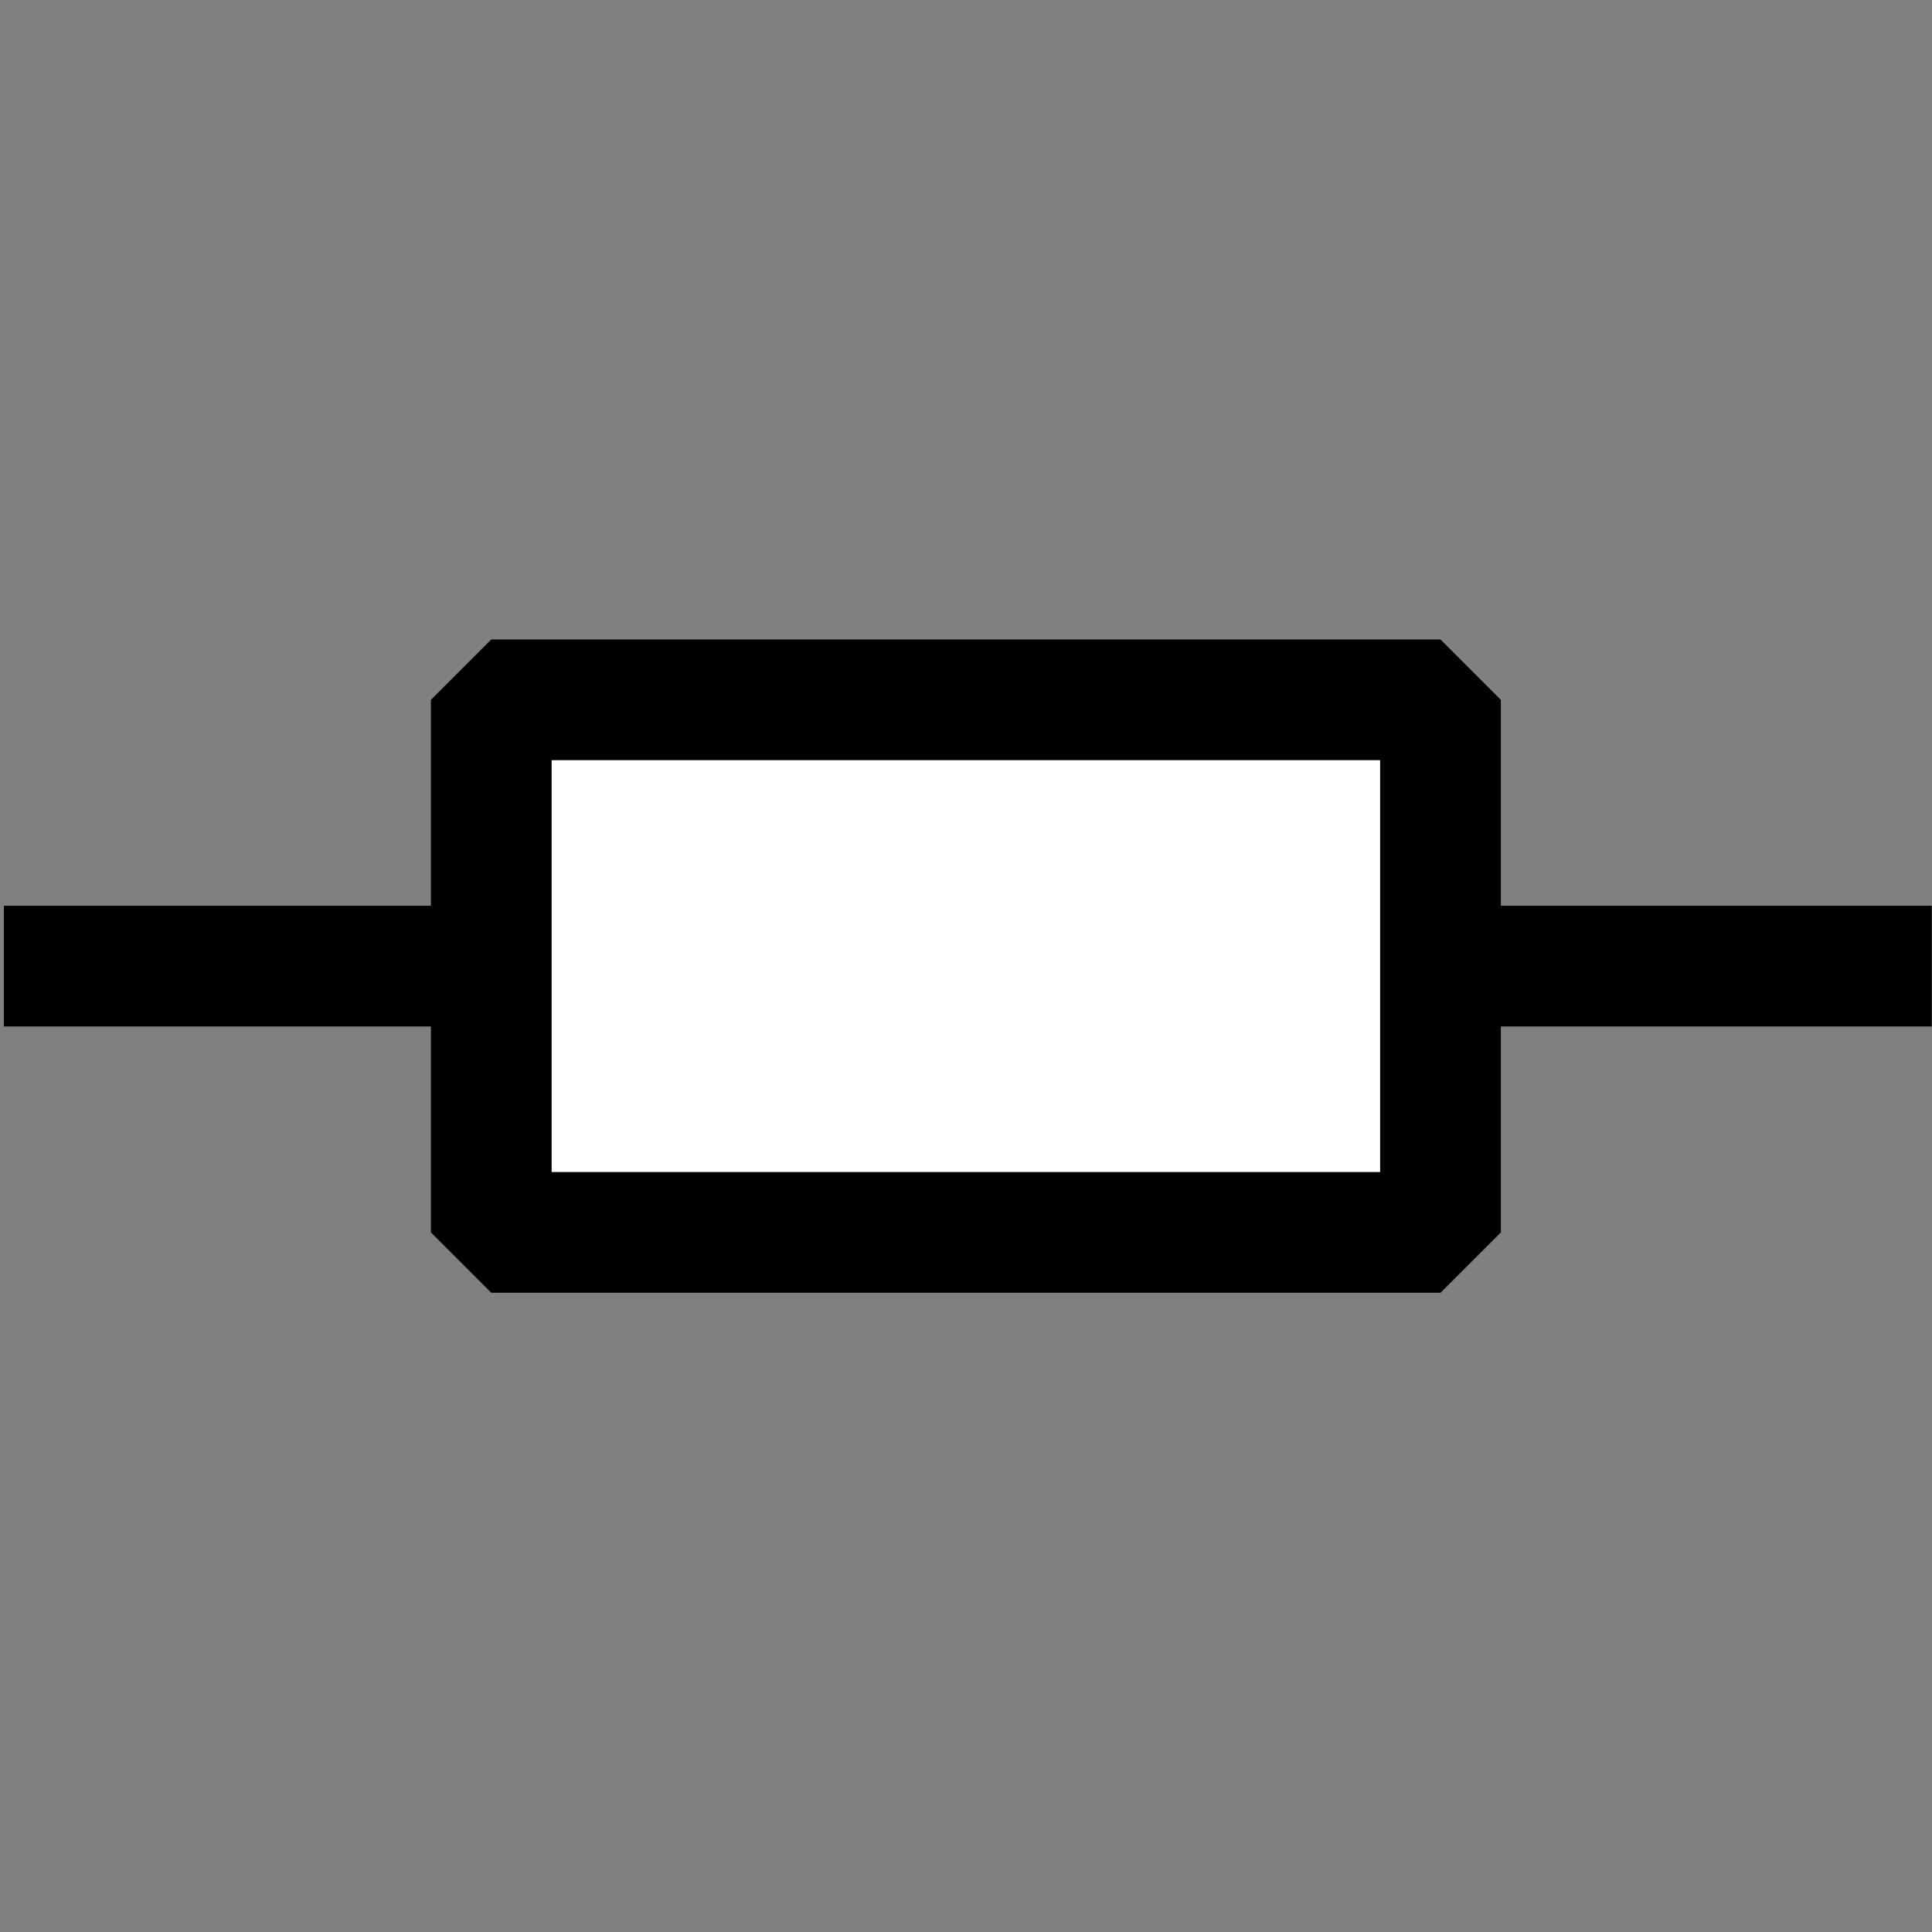 <?xml version="1.0" encoding="UTF-8" standalone="no"?>
<!-- Created with Inkscape (http://www.inkscape.org/) -->

<svg
   xmlns:dc="http://purl.org/dc/elements/1.1/"
   xmlns:cc="http://creativecommons.org/ns#"
   xmlns:rdf="http://www.w3.org/1999/02/22-rdf-syntax-ns#"
   xmlns:svg="http://www.w3.org/2000/svg"
   xmlns="http://www.w3.org/2000/svg"
   xmlns:sodipodi="http://sodipodi.sourceforge.net/DTD/sodipodi-0.dtd"
   xmlns:inkscape="http://www.inkscape.org/namespaces/inkscape"
   width="32"
   height="32"
   viewBox="0 0 8.467 8.467"
   version="1.1"
   id="svg8"
   inkscape:version="0.92.1 r15371"
   sodipodi:docname="unspecified.svg"
   inkscape:export-filename="E:\Documents\programming\Qt\EVA\elementicons\unspecified.png"
   inkscape:export-xdpi="96.000008"
   inkscape:export-ydpi="96.000008">
  <rect x="0" y="0" width="8.467" height="8.467" fill="#808080" stroke="none"/>
  <defs
     id="defs2" />
  <sodipodi:namedview
     id="base"
     pagecolor="#ffffff"
     bordercolor="#666666"
     borderopacity="1.0"
     inkscape:pageopacity="1"
     inkscape:pageshadow="2"
     inkscape:zoom="5.6"
     inkscape:cx="-20.363347"
     inkscape:cy="7.1749053"
     inkscape:document-units="mm"
     inkscape:current-layer="layer1"
     showgrid="false"
     units="px"
     inkscape:window-width="1366"
     inkscape:window-height="705"
     inkscape:window-x="-8"
     inkscape:window-y="-8"
     inkscape:window-maximized="1" />
  <g
     inkscape:label="Layer 1"
     inkscape:groupmode="layer"
     id="layer1"
     transform="translate(0,-288.533)">
    <path
       style="fill:none;stroke:#000000;stroke-width:0.529;stroke-linecap:butt;stroke-linejoin:miter;stroke-miterlimit:4;stroke-dasharray:none;stroke-opacity:1"
       d="M 0.017,292.767 H 3.44 m 1.587,0 h 3.439"
       id="path4485"
       inkscape:connector-curvature="0"
       sodipodi:nodetypes="cccc"
       inkscape:export-xdpi="81.279999"
       inkscape:export-ydpi="81.279999" />
    <path
       style="fill:#ffffff;fill-opacity:1;stroke:#000000;stroke-width:0.529;stroke-linecap:square;stroke-linejoin:bevel;stroke-miterlimit:4;stroke-dasharray:none;stroke-dashoffset:0;stroke-opacity:1"
       d="m 2.153,293.934 v -2.334 h 4.16 v 2.334 z"
       id="rect5585"
       inkscape:connector-curvature="0"
       sodipodi:nodetypes="ccccc" />
  </g>
</svg>
